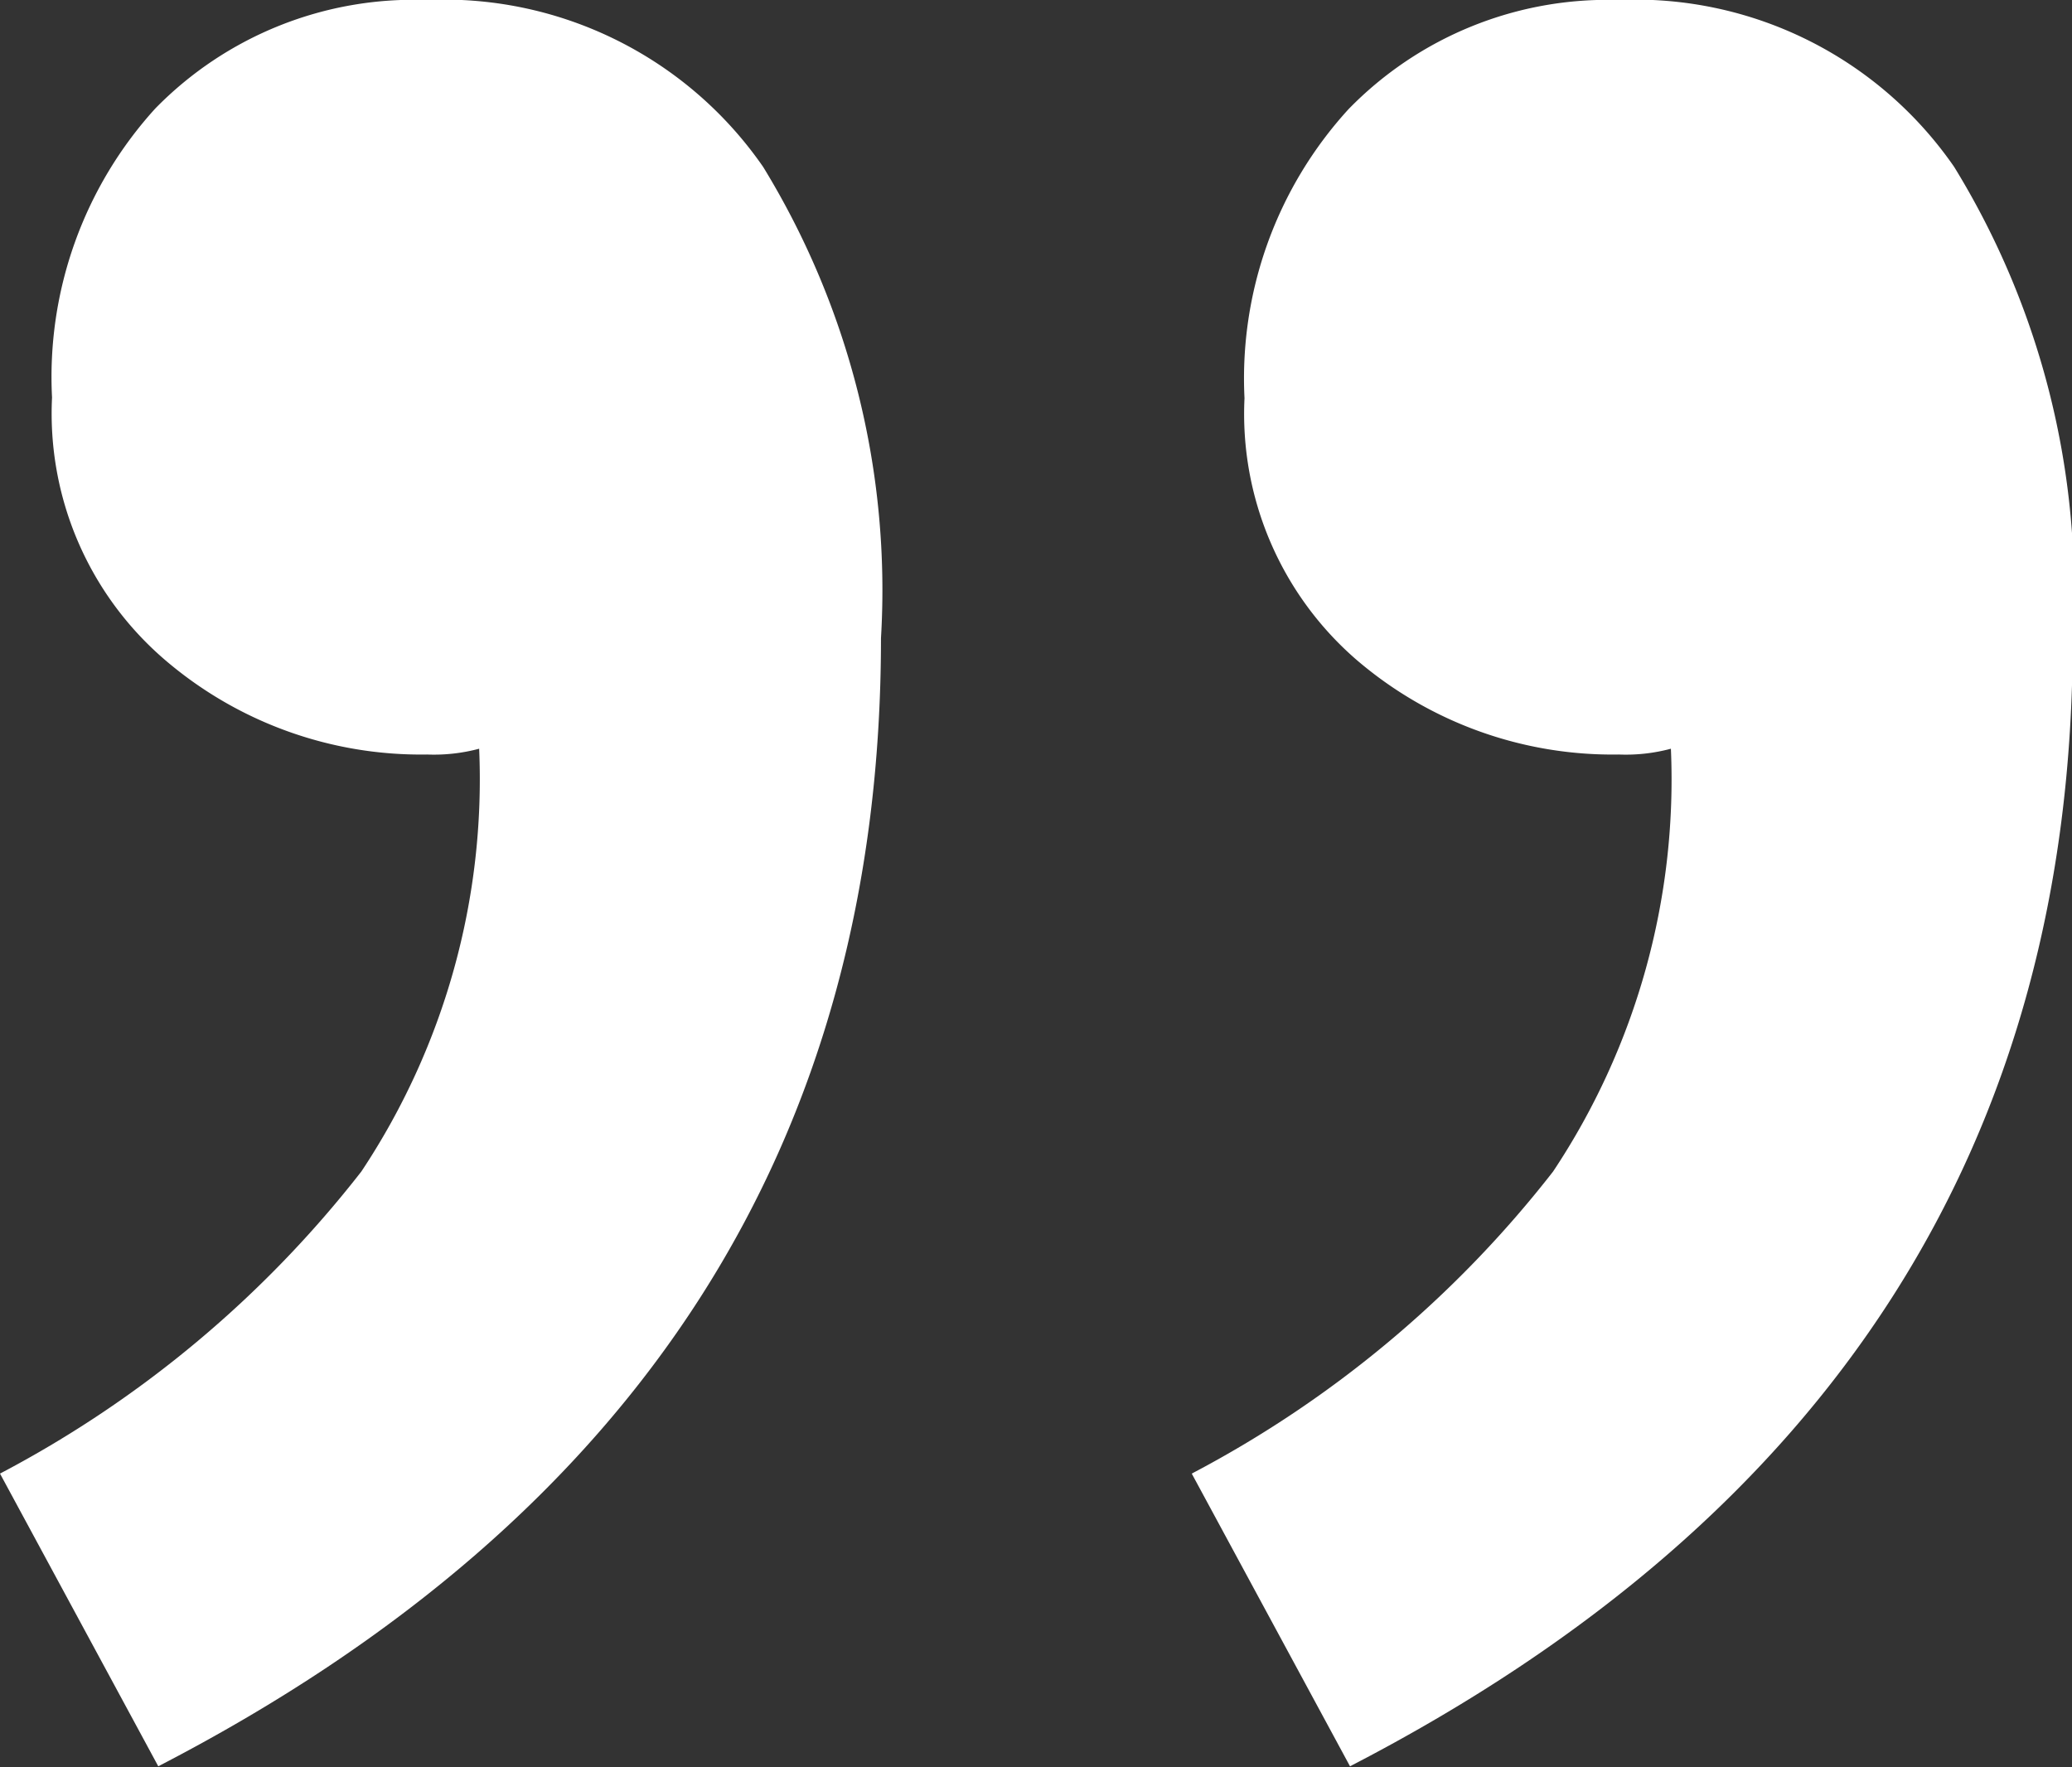 <svg id="Layer_1" data-name="Layer 1" xmlns="http://www.w3.org/2000/svg" viewBox="0 0 28.67 24.45"><rect x="0" y="0" width="28.67" height="24.45" fill="#333333" stroke="none"/><defs><style>.cls-1{fill:#fff;}</style></defs><title>quote</title><path class="cls-1" d="M0.16,20.56a15.44,15.44,0,0,0,5-4.18,9.8,9.8,0,0,0,1.63-5.85,2.42,2.42,0,0,1-.72.08A5.44,5.44,0,0,1,2.43,9.29,4.49,4.49,0,0,1,.88,5.67a5.52,5.52,0,0,1,1.43-4A5,5,0,0,1,6.06.17a5.37,5.37,0,0,1,4.66,2.31A11.21,11.21,0,0,1,12.35,9q0,10.44-10,15.61Zm16.49,0a15.42,15.42,0,0,0,5-4.18,9.79,9.79,0,0,0,1.63-5.85,2.41,2.41,0,0,1-.72.08,5.44,5.44,0,0,1-3.63-1.31,4.5,4.5,0,0,1-1.55-3.62,5.52,5.52,0,0,1,1.44-4A5,5,0,0,1,22.55.17,5.36,5.36,0,0,1,27.2,2.48,11.21,11.21,0,0,1,28.84,9q0,10.44-10,15.61Z" transform="translate(-0.16 -0.17)"/></svg>